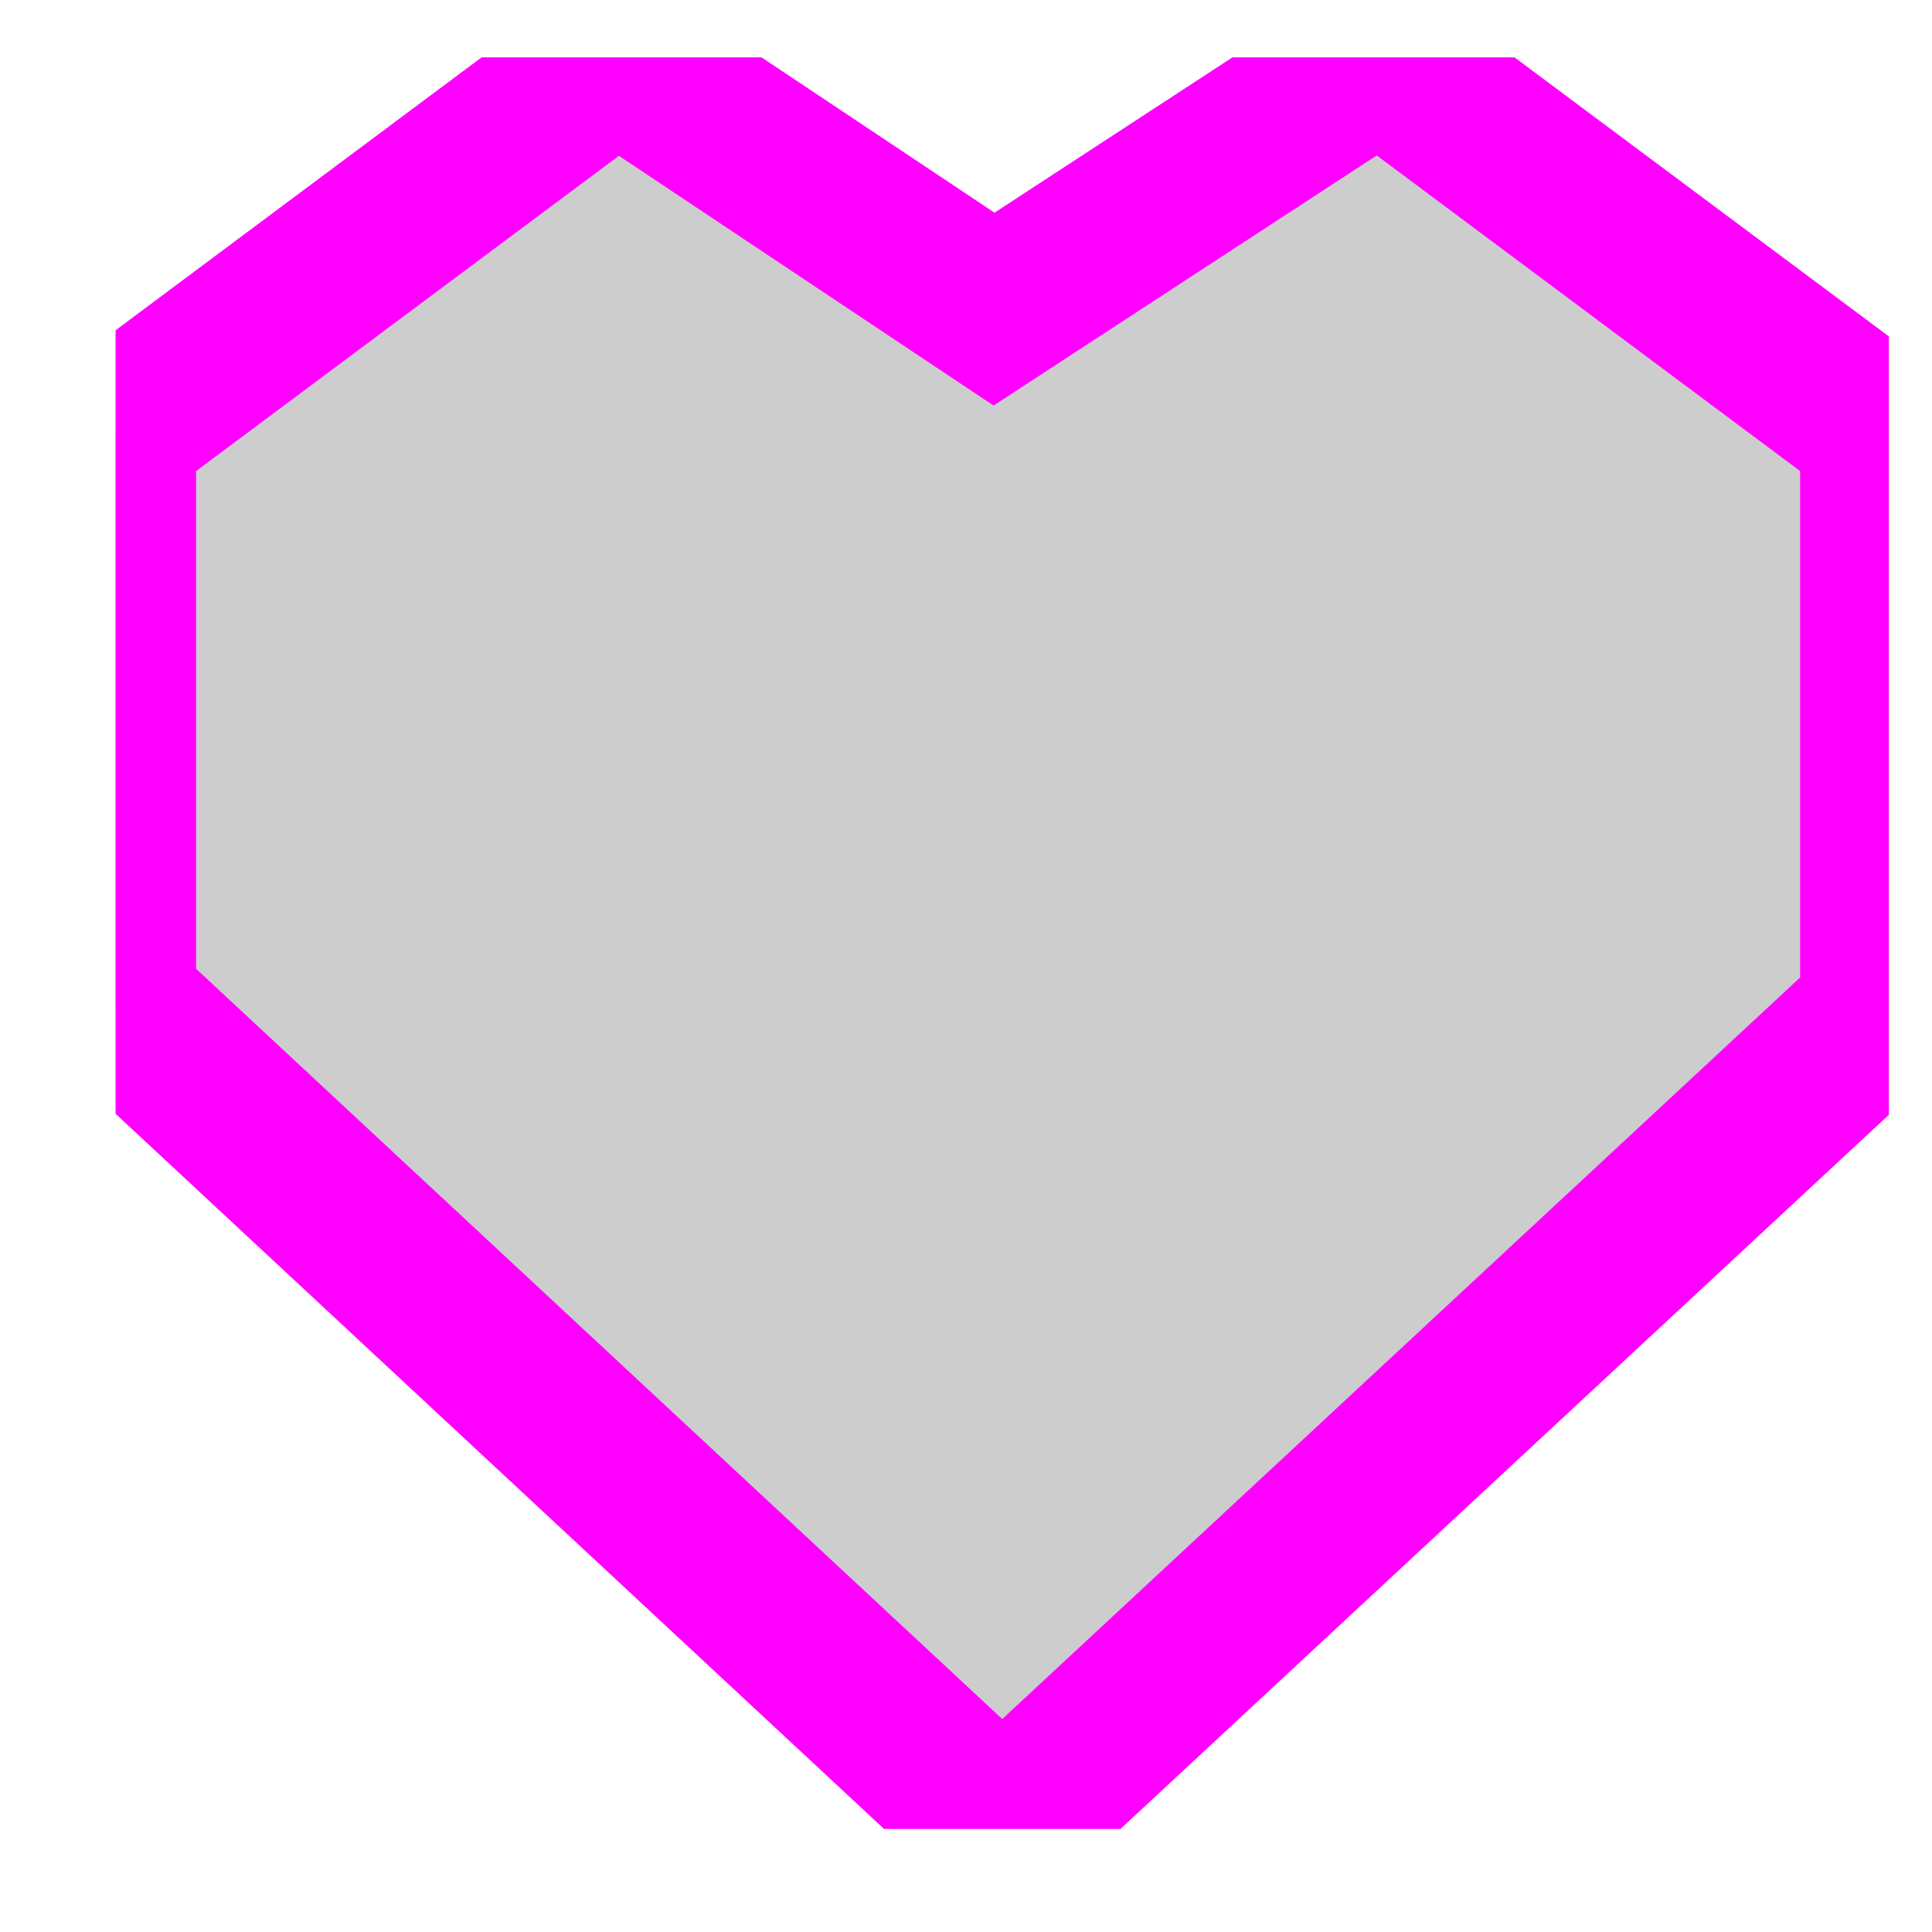 <svg width="12" height="12" viewBox="0 0 12 12" fill="none" xmlns="http://www.w3.org/2000/svg">
<g clip-path="url(#clip0)">
<path d="M6.225 11.36L0.718 6.235V2.675L3.828 0.356L6.174 1.92L8.57 0.356L11.681 2.675V6.289L6.225 11.36Z" fill="#CDCDCD" stroke="#FF00FF" stroke-width="1"/>
</g>
<defs>
<clipPath id="clip0">
<rect width="11.014" height="11.004" fill="white" transform="translate(0.718 0.356)"/>
</clipPath>
</defs>
</svg>
